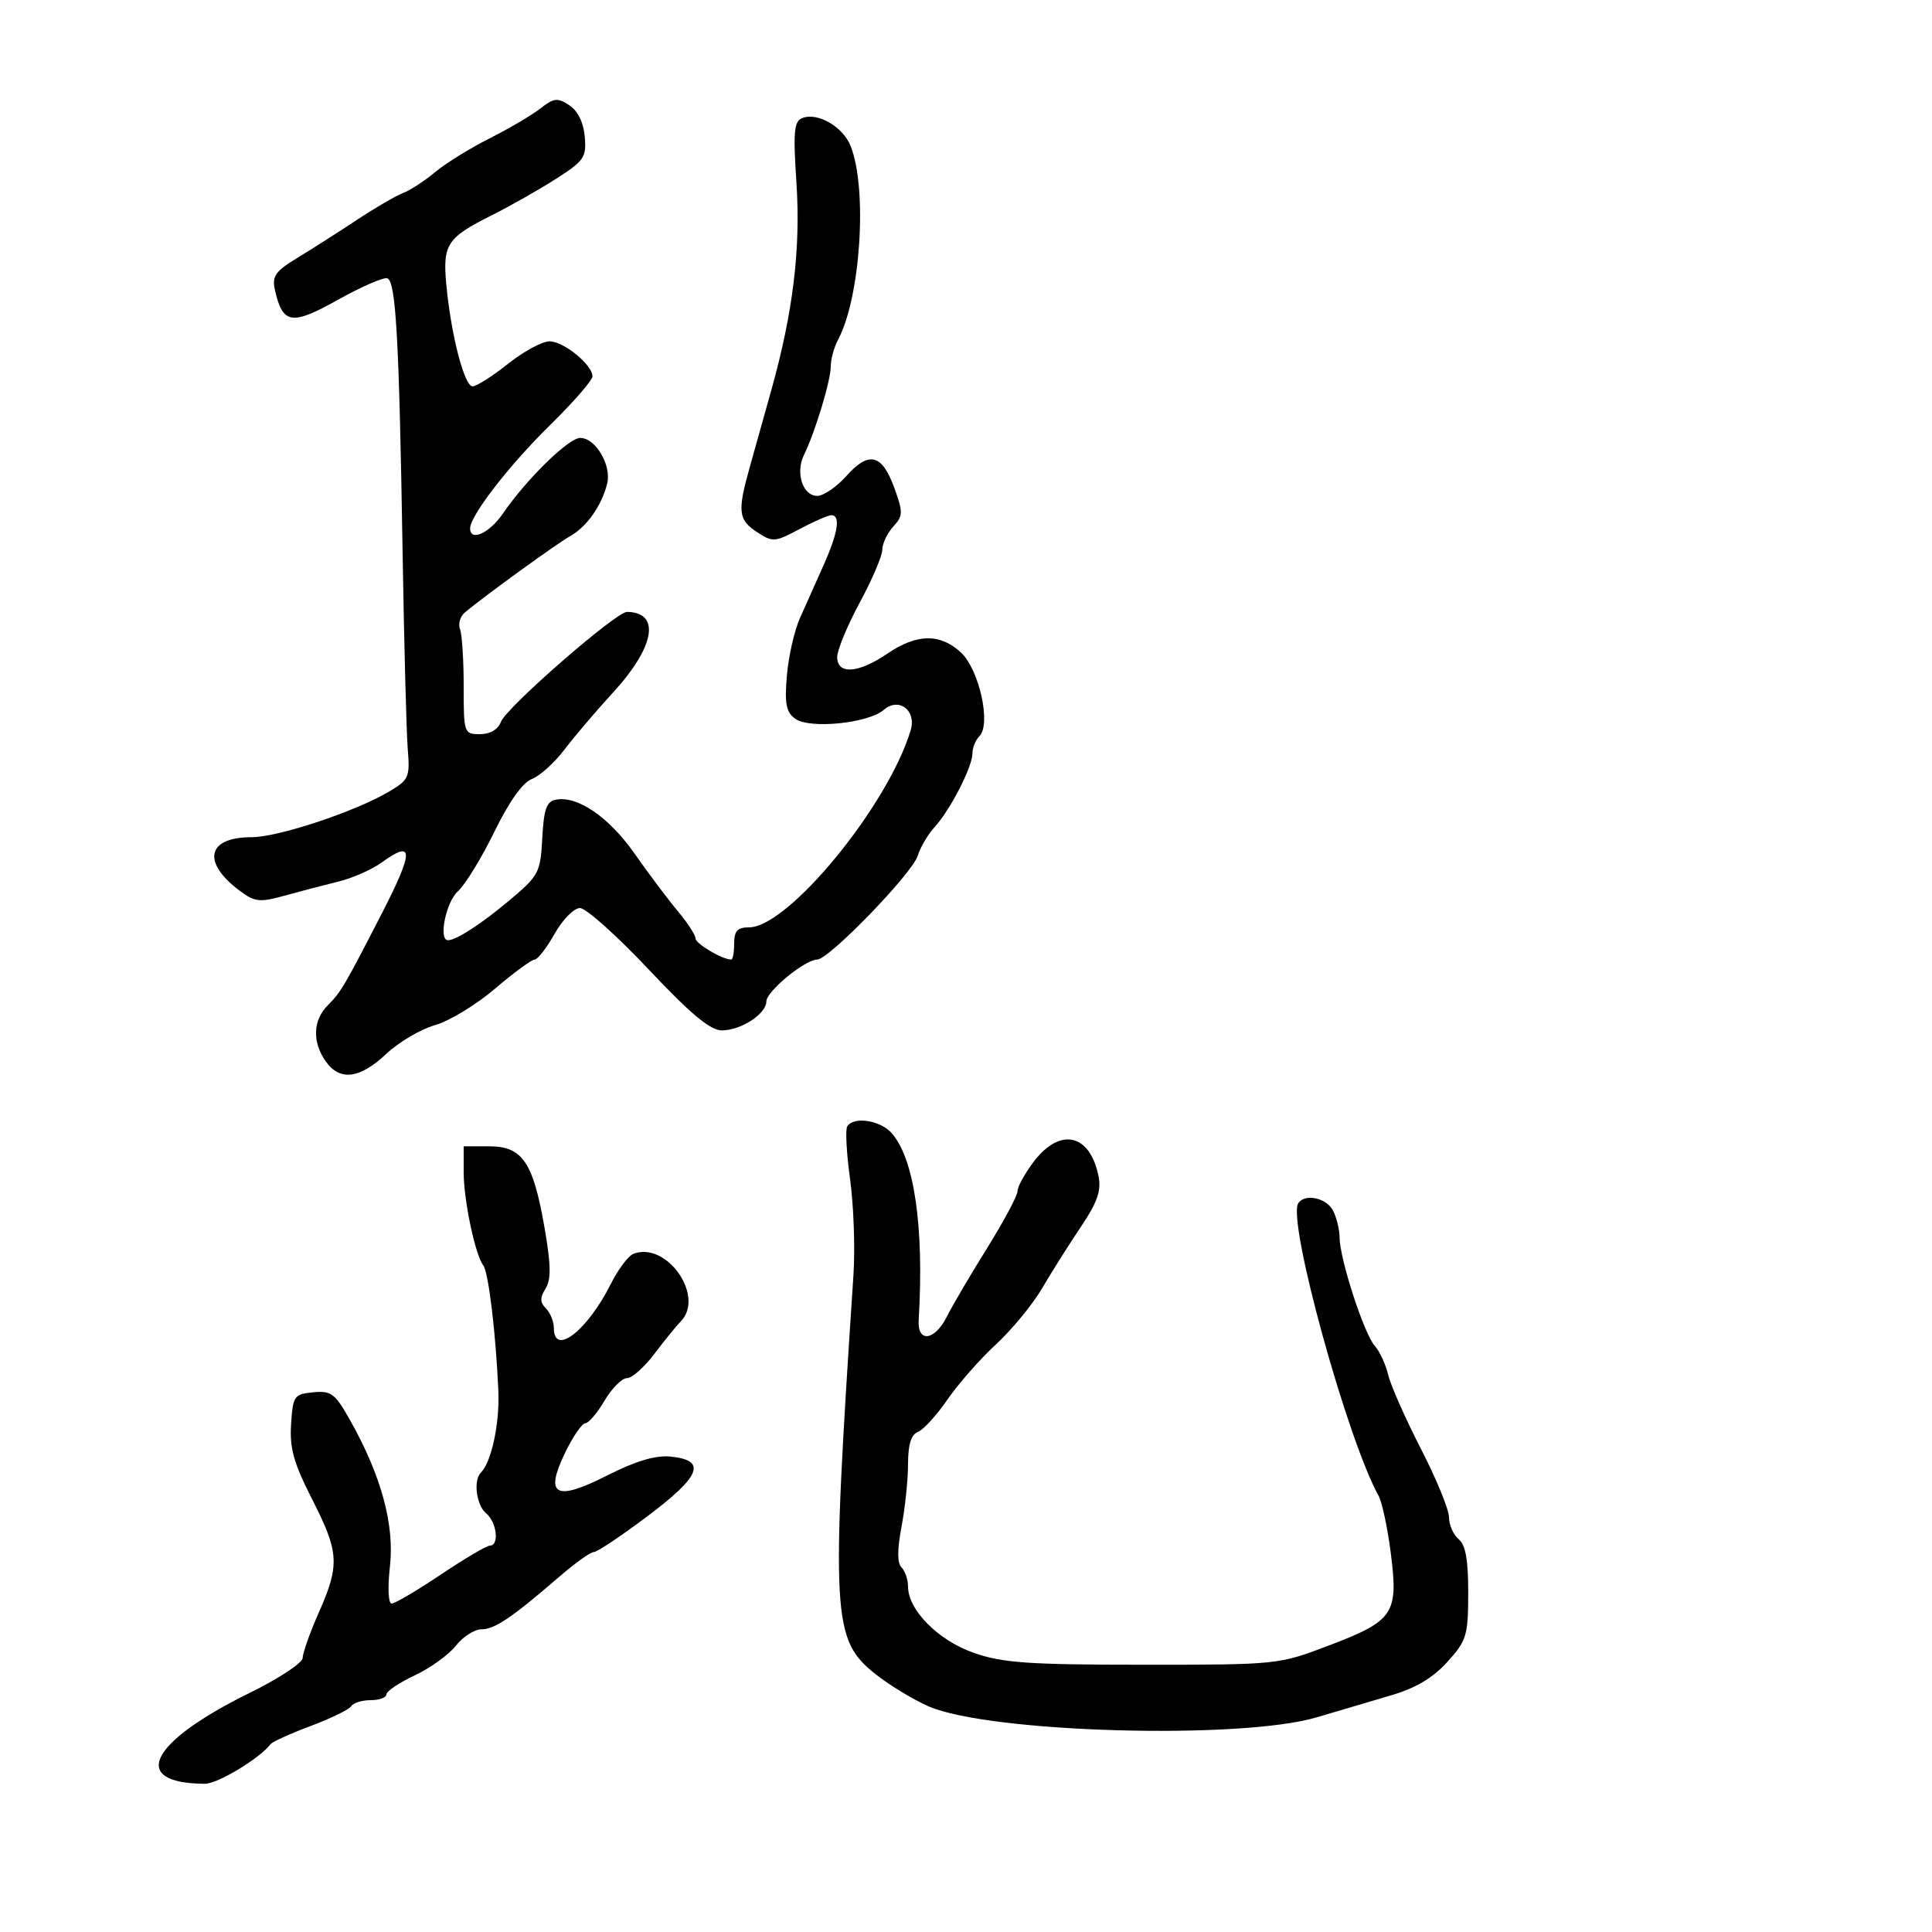 <svg xmlns="http://www.w3.org/2000/svg" width="300" height="300" viewBox="0 0 300 300" version="1.1">
	<path d="M 83.907 16.847 C 82.583 17.883, 79.025 19.976, 76 21.499 C 72.975 23.022, 69.175 25.377, 67.556 26.733 C 65.937 28.088, 63.687 29.552, 62.556 29.987 C 61.425 30.422, 58.218 32.290, 55.429 34.139 C 52.639 35.987, 48.504 38.625, 46.240 40 C 42.758 42.115, 42.210 42.885, 42.686 45 C 43.891 50.359, 45.272 50.579, 52.456 46.562 C 56.098 44.525, 59.556 43.019, 60.140 43.213 C 61.475 43.658, 61.980 52.671, 62.511 85.500 C 62.742 99.800, 63.103 113.634, 63.312 116.242 C 63.672 120.708, 63.503 121.096, 60.403 122.925 C 55.100 126.053, 43.197 130, 39.063 130 C 32.130 130, 31.288 133.886, 37.254 138.340 C 39.566 140.066, 40.330 140.148, 44.176 139.080 C 46.554 138.419, 50.300 137.440, 52.500 136.904 C 54.700 136.368, 57.719 135.046, 59.210 133.965 C 64.295 130.277, 64.304 132.083, 59.250 141.917 C 53.512 153.082, 52.932 154.068, 50.895 156.105 C 48.595 158.405, 48.463 161.788, 50.557 164.777 C 52.749 167.908, 55.840 167.542, 59.958 163.664 C 61.906 161.830, 65.313 159.817, 67.529 159.190 C 69.745 158.564, 73.945 156.015, 76.861 153.526 C 79.777 151.037, 82.548 149, 83.018 149 C 83.488 149, 84.884 147.200, 86.120 145 C 87.357 142.800, 89.127 141, 90.055 141 C 90.983 141, 95.770 145.275, 100.693 150.500 C 107.279 157.490, 110.293 160, 112.100 160 C 115.056 160, 119 157.425, 119 155.494 C 119 153.944, 125.009 149, 126.893 149 C 128.706 149, 141.677 135.609, 142.506 132.880 C 142.904 131.571, 144.091 129.557, 145.144 128.405 C 147.575 125.744, 151 119.066, 151 116.989 C 151 116.115, 151.486 114.914, 152.079 114.321 C 153.933 112.467, 152.057 103.958, 149.214 101.322 C 145.979 98.324, 142.376 98.380, 137.785 101.500 C 133.266 104.571, 130 104.791, 130 102.025 C 130 100.939, 131.575 97.133, 133.500 93.568 C 135.425 90.003, 137 86.314, 137 85.372 C 137 84.429, 137.761 82.816, 138.692 81.788 C 140.243 80.074, 140.256 79.570, 138.850 75.709 C 136.943 70.478, 134.911 69.995, 131.397 73.939 C 129.897 75.622, 127.874 77, 126.902 77 C 124.642 77, 123.477 73.393, 124.844 70.631 C 126.553 67.179, 129 59.094, 129 56.899 C 129 55.782, 129.509 53.918, 130.130 52.757 C 133.617 46.241, 134.725 29.469, 132.112 22.738 C 130.935 19.704, 127.004 17.401, 124.588 18.328 C 123.288 18.827, 123.146 20.401, 123.672 28.420 C 124.342 38.621, 123.151 48.475, 119.792 60.500 C 118.717 64.350, 117.204 69.750, 116.431 72.500 C 114.483 79.423, 114.626 80.709, 117.559 82.631 C 119.989 84.223, 120.323 84.199, 124.154 82.154 C 126.373 80.969, 128.596 80, 129.095 80 C 130.564 80, 130.142 82.703, 127.884 87.761 C 126.720 90.367, 125.064 94.075, 124.206 96 C 123.347 97.925, 122.437 101.936, 122.185 104.913 C 121.815 109.263, 122.068 110.577, 123.472 111.603 C 125.701 113.233, 134.822 112.321, 137.231 110.228 C 139.563 108.202, 142.339 110.304, 141.411 113.391 C 137.886 125.120, 122.397 144, 116.300 144 C 114.513 144, 114 144.558, 114 146.500 C 114 147.875, 113.796 149, 113.547 149 C 112.169 149, 108 146.536, 108 145.721 C 108 145.195, 106.763 143.288, 105.250 141.484 C 103.737 139.681, 100.716 135.659, 98.535 132.547 C 94.555 126.867, 89.685 123.532, 86.311 124.175 C 84.863 124.450, 84.441 125.648, 84.204 130.142 C 83.922 135.477, 83.666 135.968, 79.204 139.721 C 74.784 143.438, 70.852 146, 69.566 146 C 68.056 146, 69.237 140.095, 71.081 138.426 C 72.226 137.390, 74.778 133.230, 76.752 129.182 C 79.036 124.498, 81.156 121.511, 82.581 120.969 C 83.813 120.501, 86.099 118.436, 87.660 116.381 C 89.222 114.326, 92.602 110.356, 95.172 107.559 C 101.696 100.455, 102.633 95.086, 97.361 95.015 C 95.670 94.993, 78.616 109.861, 77.782 112.086 C 77.335 113.278, 76.110 114, 74.532 114 C 72.050 114, 72 113.853, 72 106.582 C 72 102.502, 71.745 98.498, 71.432 97.684 C 71.120 96.871, 71.458 95.708, 72.182 95.101 C 75.228 92.549, 86.466 84.404, 88.531 83.251 C 91.101 81.816, 93.402 78.561, 94.275 75.123 C 95 72.269, 92.494 68, 90.093 68 C 88.296 68, 81.729 74.426, 78.087 79.750 C 75.999 82.802, 73 84.158, 73 82.050 C 73 80.076, 79.053 72.252, 85.406 66.016 C 89.033 62.456, 92 59.050, 92 58.446 C 92 56.649, 87.529 53, 85.326 53 C 84.202 53, 81.306 54.571, 78.891 56.490 C 76.476 58.410, 73.997 59.985, 73.383 59.990 C 72.103 60.001, 70.033 51.990, 69.305 44.216 C 68.718 37.941, 69.397 36.906, 76.385 33.414 C 79.198 32.008, 83.661 29.478, 86.302 27.791 C 90.707 24.979, 91.079 24.435, 90.802 21.226 C 90.612 19.019, 89.727 17.218, 88.407 16.346 C 86.577 15.138, 86.012 15.201, 83.907 16.847 M 131.556 174.909 C 131.247 175.409, 131.450 179.121, 132.006 183.159 C 132.562 187.196, 132.795 193.875, 132.522 198 C 129.007 251.186, 129.199 254.613, 135.985 259.988 C 138.106 261.668, 141.789 263.901, 144.170 264.950 C 153.531 269.074, 192.707 270.181, 204.500 266.654 C 207.800 265.667, 212.975 264.137, 216 263.253 C 219.804 262.142, 222.498 260.544, 224.735 258.073 C 227.741 254.753, 227.971 253.994, 227.985 247.372 C 227.996 242.243, 227.580 239.896, 226.500 239 C 225.675 238.315, 225 236.785, 225 235.599 C 225 234.413, 223.038 229.630, 220.640 224.971 C 218.243 220.312, 215.958 215.150, 215.563 213.500 C 215.167 211.850, 214.222 209.809, 213.461 208.964 C 211.816 207.138, 208.031 195.480, 208.013 192.184 C 208.006 190.911, 207.534 188.998, 206.965 187.934 C 205.911 185.966, 202.553 185.296, 201.585 186.862 C 199.877 189.626, 209.168 223.417, 214.075 232.288 C 214.619 233.271, 215.474 237.321, 215.976 241.288 C 217.151 250.589, 216.415 251.679, 206.379 255.500 C 198.531 258.488, 198.418 258.500, 177.500 258.498 C 159.720 258.497, 155.693 258.215, 151.236 256.663 C 145.691 254.732, 141 250.009, 141 246.356 C 141 245.280, 140.545 243.945, 139.990 243.390 C 139.310 242.710, 139.310 240.640, 139.990 237.053 C 140.545 234.124, 141 229.749, 141 227.332 C 141 224.304, 141.477 222.754, 142.535 222.348 C 143.379 222.024, 145.446 219.759, 147.127 217.315 C 148.809 214.870, 152.200 211.013, 154.663 208.743 C 157.126 206.473, 160.342 202.564, 161.809 200.058 C 163.277 197.551, 165.982 193.263, 167.820 190.529 C 170.409 186.678, 171.030 184.898, 170.575 182.625 C 169.262 176.062, 164.623 175.006, 160.551 180.344 C 159.148 182.184, 158 184.260, 158 184.958 C 158 185.657, 155.879 189.630, 153.288 193.789 C 150.696 197.947, 147.883 202.733, 147.038 204.425 C 145.148 208.204, 142.436 208.559, 142.650 205 C 143.520 190.519, 141.962 179.826, 138.413 175.904 C 136.621 173.924, 132.532 173.330, 131.556 174.909 M 72 182.057 C 72 186.372, 73.785 194.834, 75.046 196.500 C 75.859 197.574, 77.001 207.079, 77.384 215.961 C 77.601 221.004, 76.324 227.009, 74.685 228.648 C 73.465 229.868, 73.959 233.721, 75.500 235 C 77.138 236.360, 77.559 240, 76.078 240 C 75.571 240, 72.137 242.025, 68.446 244.500 C 64.755 246.975, 61.322 249, 60.818 249 C 60.293 249, 60.178 246.542, 60.548 243.250 C 61.275 236.800, 59.230 229.231, 54.456 220.695 C 52.037 216.371, 51.454 215.921, 48.634 216.195 C 45.666 216.484, 45.484 216.746, 45.199 221.149 C 44.959 224.872, 45.607 227.188, 48.449 232.766 C 52.669 241.045, 52.784 242.979, 49.500 250.404 C 48.125 253.513, 47 256.681, 47 257.443 C 47 258.205, 43.288 260.653, 38.750 262.882 C 23.137 270.554, 20.009 276.917, 31.817 276.986 C 33.784 276.998, 40.357 273.029, 42.013 270.830 C 42.295 270.456, 45.099 269.187, 48.244 268.010 C 51.389 266.833, 54.222 265.450, 54.540 264.935 C 54.858 264.421, 56.216 264, 57.559 264 C 58.902 264, 60 263.600, 60 263.110 C 60 262.621, 61.976 261.291, 64.391 260.156 C 66.806 259.021, 69.684 256.946, 70.785 255.546 C 71.887 254.146, 73.675 253, 74.759 253 C 76.813 253, 79.498 251.184, 86.891 244.795 C 89.306 242.708, 91.702 241, 92.215 241 C 92.729 241, 96.513 238.469, 100.624 235.374 C 108.866 229.171, 109.790 226.721, 104.094 226.176 C 101.770 225.953, 98.695 226.871, 94.318 229.092 C 86.220 233.203, 84.504 232.259, 87.787 225.500 C 88.990 223.025, 90.385 221, 90.888 221 C 91.391 221, 92.732 219.425, 93.867 217.500 C 95.003 215.575, 96.569 214, 97.348 214 C 98.126 214, 100.037 212.313, 101.595 210.250 C 103.153 208.188, 105.006 205.905, 105.714 205.179 C 109.516 201.272, 103.515 192.714, 98.361 194.692 C 97.566 194.997, 95.983 197.104, 94.845 199.373 C 91.186 206.665, 86 210.668, 86 206.200 C 86 205.210, 85.449 203.849, 84.775 203.175 C 83.836 202.236, 83.822 201.515, 84.712 200.090 C 85.600 198.667, 85.563 196.441, 84.551 190.613 C 82.786 180.452, 81.119 178, 75.977 178 L 72 178 72 182.057" stroke="none" fill="black" fill-rule="evenodd"/>
</svg>